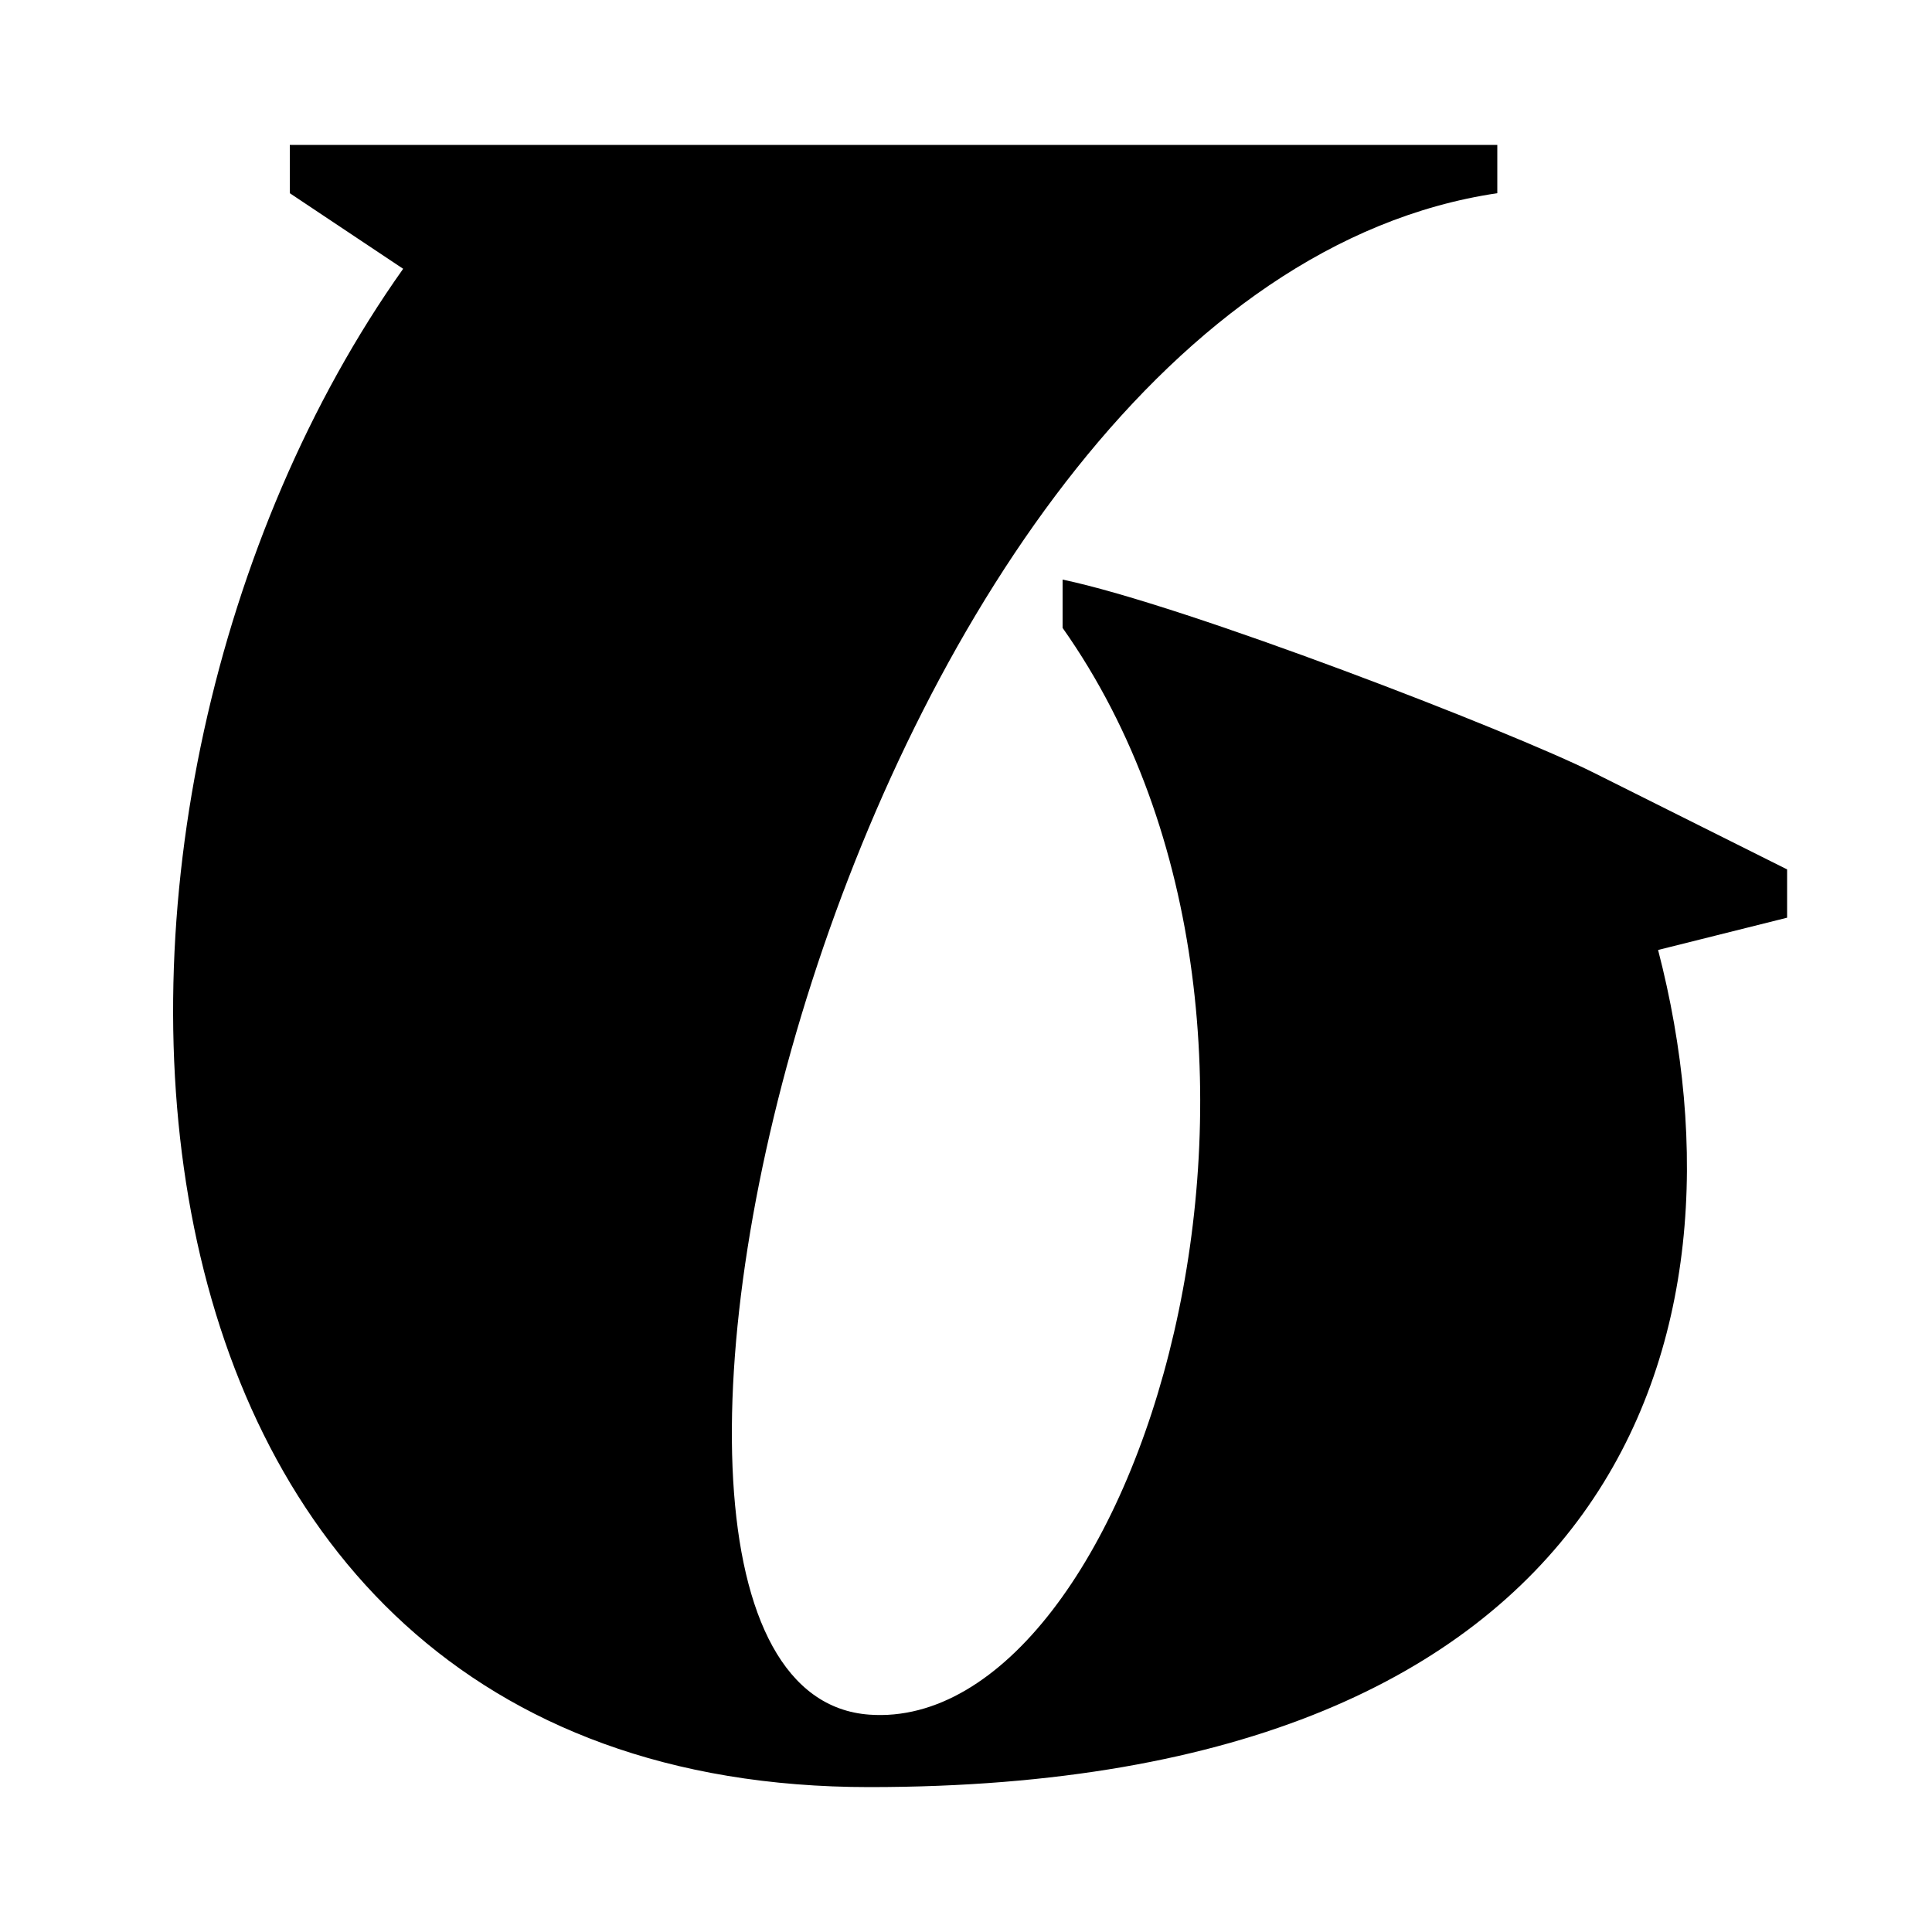 <svg width="40" height="40" viewBox="0 0 40 40" fill="none" xmlns="http://www.w3.org/2000/svg">
<path d="M18 37C1.398 37 0.534 16.582 8.347 5.565L6 4V3H31V4C17.5 6 11 35 18 35.5C23.486 35.892 28 21.5 22 13V12C24.528 12.527 31.274 15.137 33 16L37 18V19L34.329 19.668C36.409 27.684 33.54 37 18 37Z" fill="black"/>
</svg>
